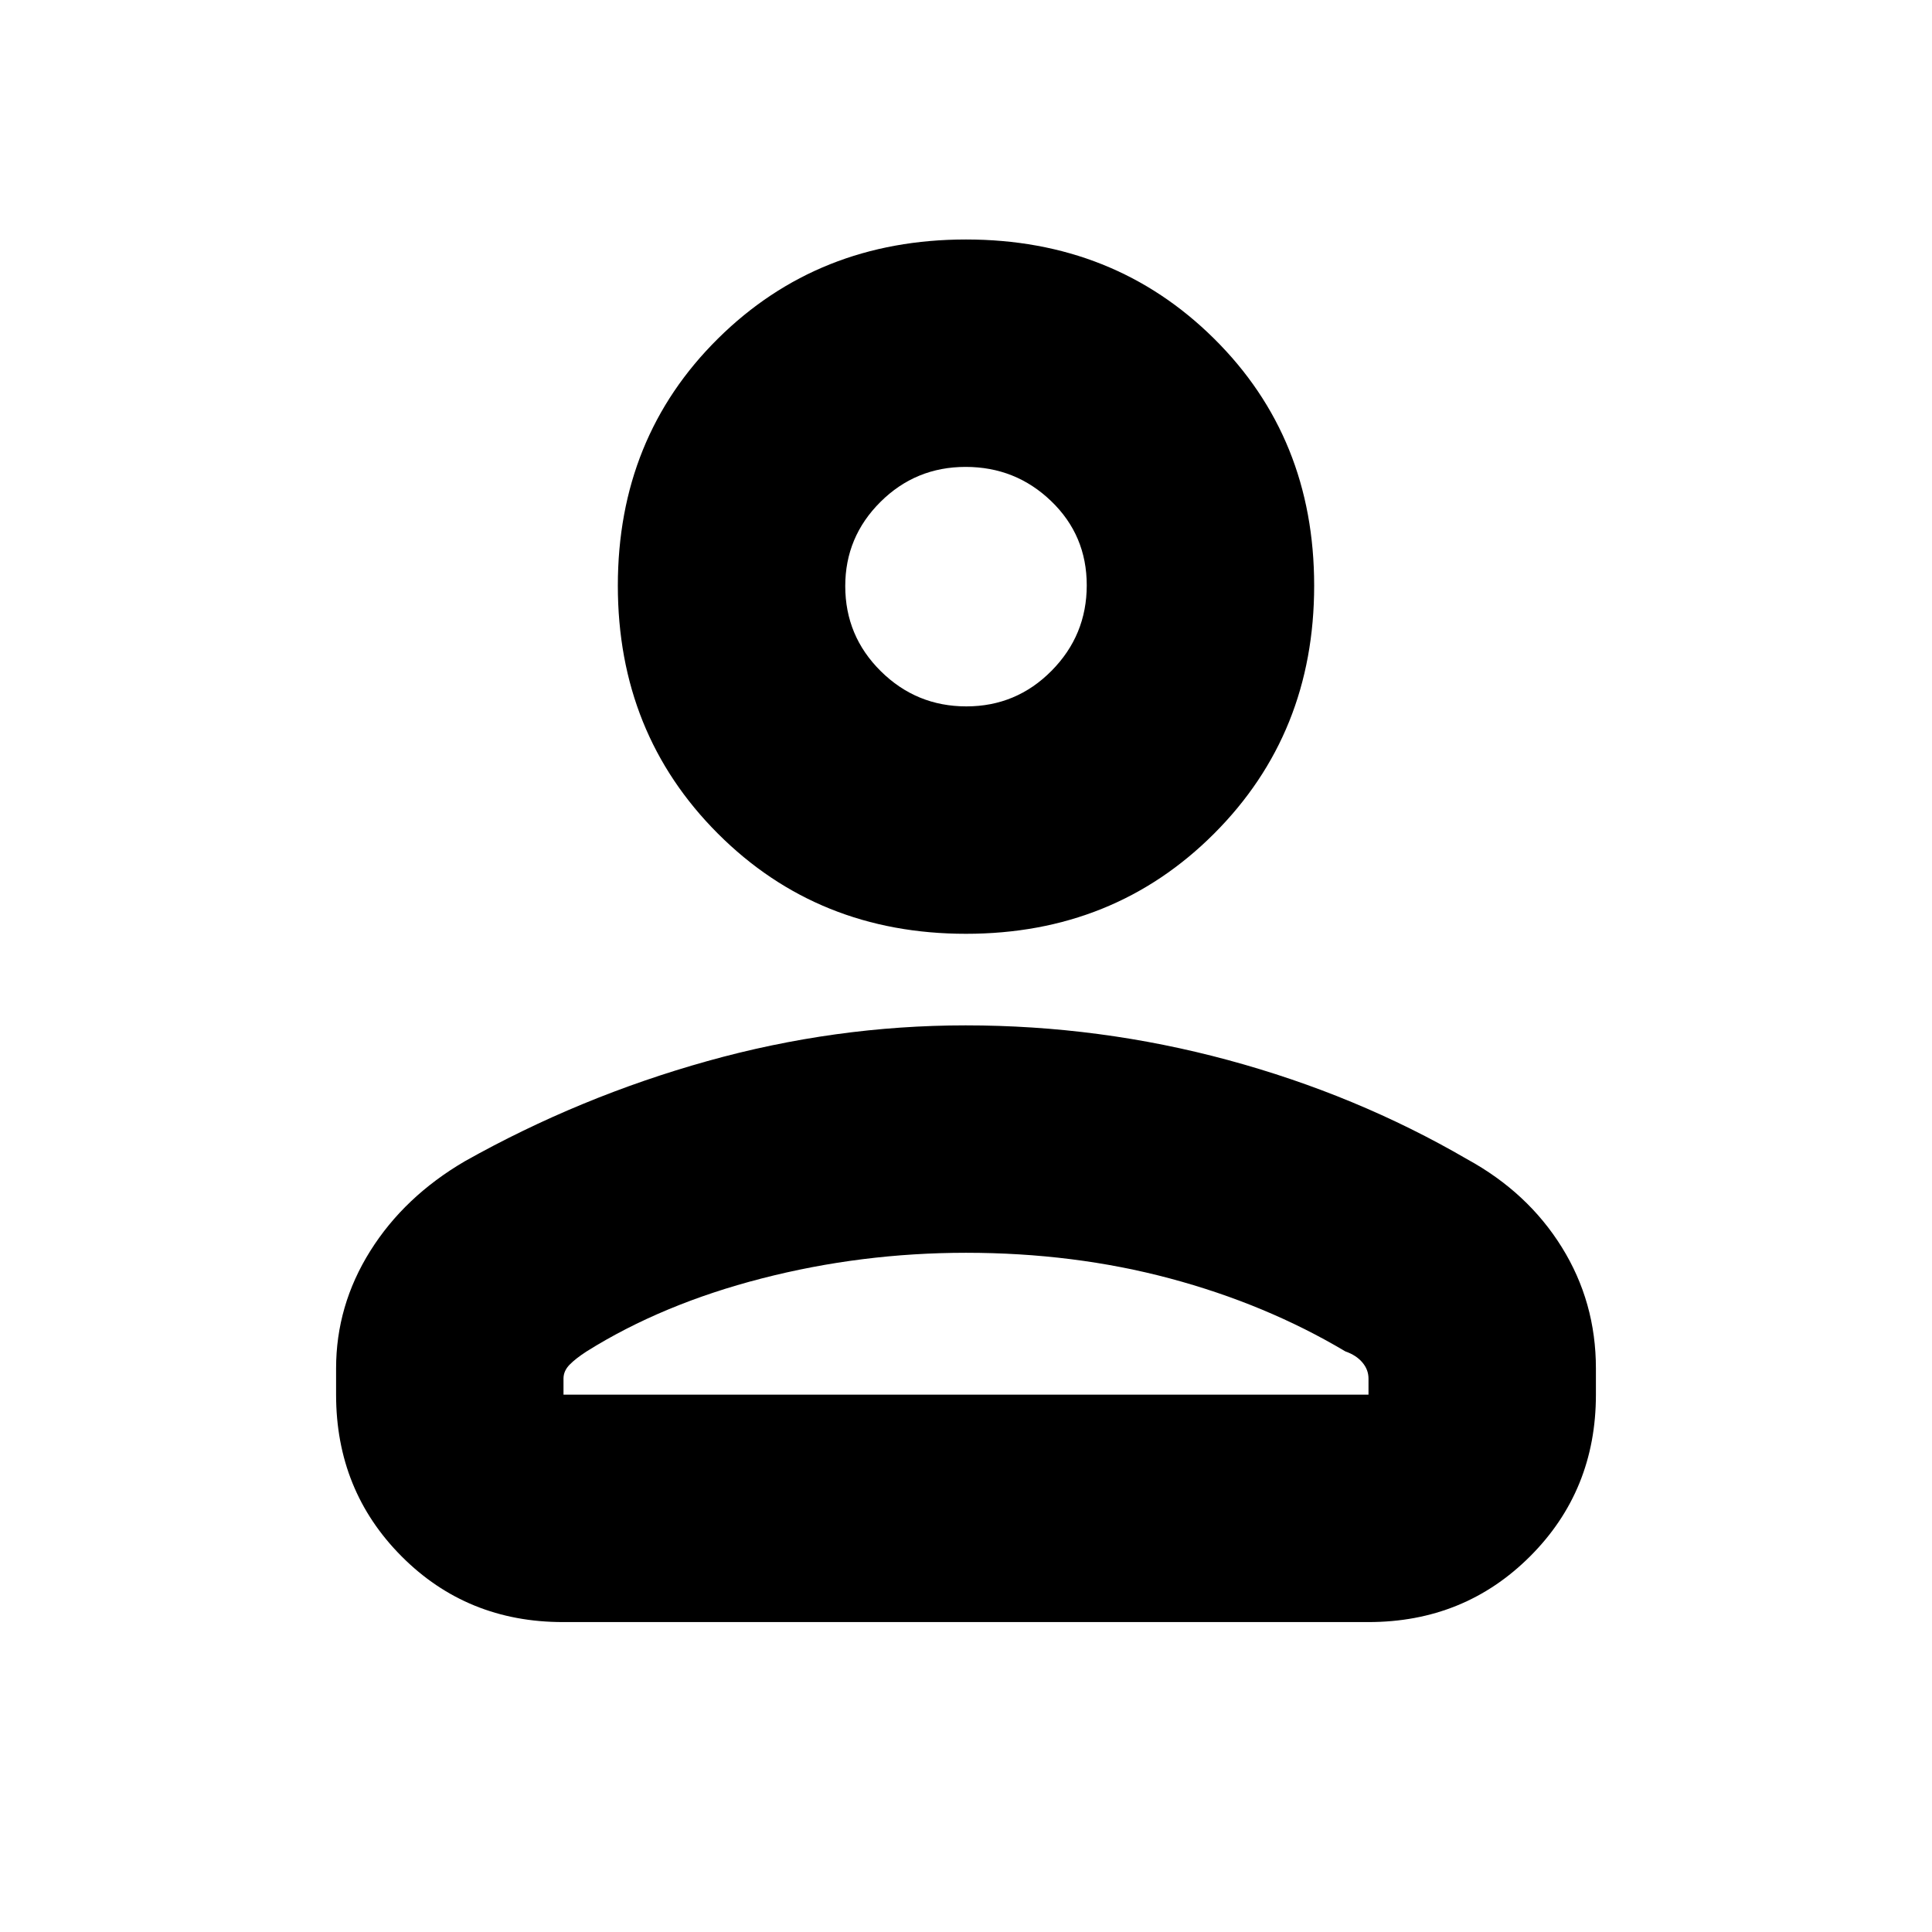 <svg xmlns="http://www.w3.org/2000/svg" height="20" viewBox="0 -960 960 960" width="20"><path d="M480-496q-73.5 0-123.25-49.75T307-669q0-73.5 49.75-122.75T480-841q73.5 0 123.25 49.25T653-669q0 73.5-49.75 123.25T480-496ZM167-267v-13.03q0-31.27 16.95-58.32 16.94-27.05 47.07-44.66Q288-415 351.5-432.75 415-450.5 479.79-450.5q66.71 0 130.46 17.25Q674-416 728.98-384.01q30.13 16.47 47.07 43.74Q793-313 793-280.03V-267q0 47.64-32.69 80.32Q727.61-154 679.96-154H279.72q-47.66 0-80.19-32.68T167-267Zm113 0h400v-8q0-4.4-3.03-7.99-3.02-3.6-8.47-5.51-39.5-23.5-87.17-36.25Q533.65-337.5 480-337.5q-52 0-101.5 12.75t-87 36.25q-5.5 3.56-8.5 6.64-3 3.09-3 6.86v8Zm200.18-342q24.82 0 42.32-17.68 17.5-17.67 17.5-42.5Q540-694 522.32-711q-17.67-17-42.5-17-24.82 0-42.32 17.39-17.5 17.4-17.5 41.82 0 24.84 17.68 42.32Q455.35-609 480.18-609Zm-.18-60Zm0 402Z"/></svg>